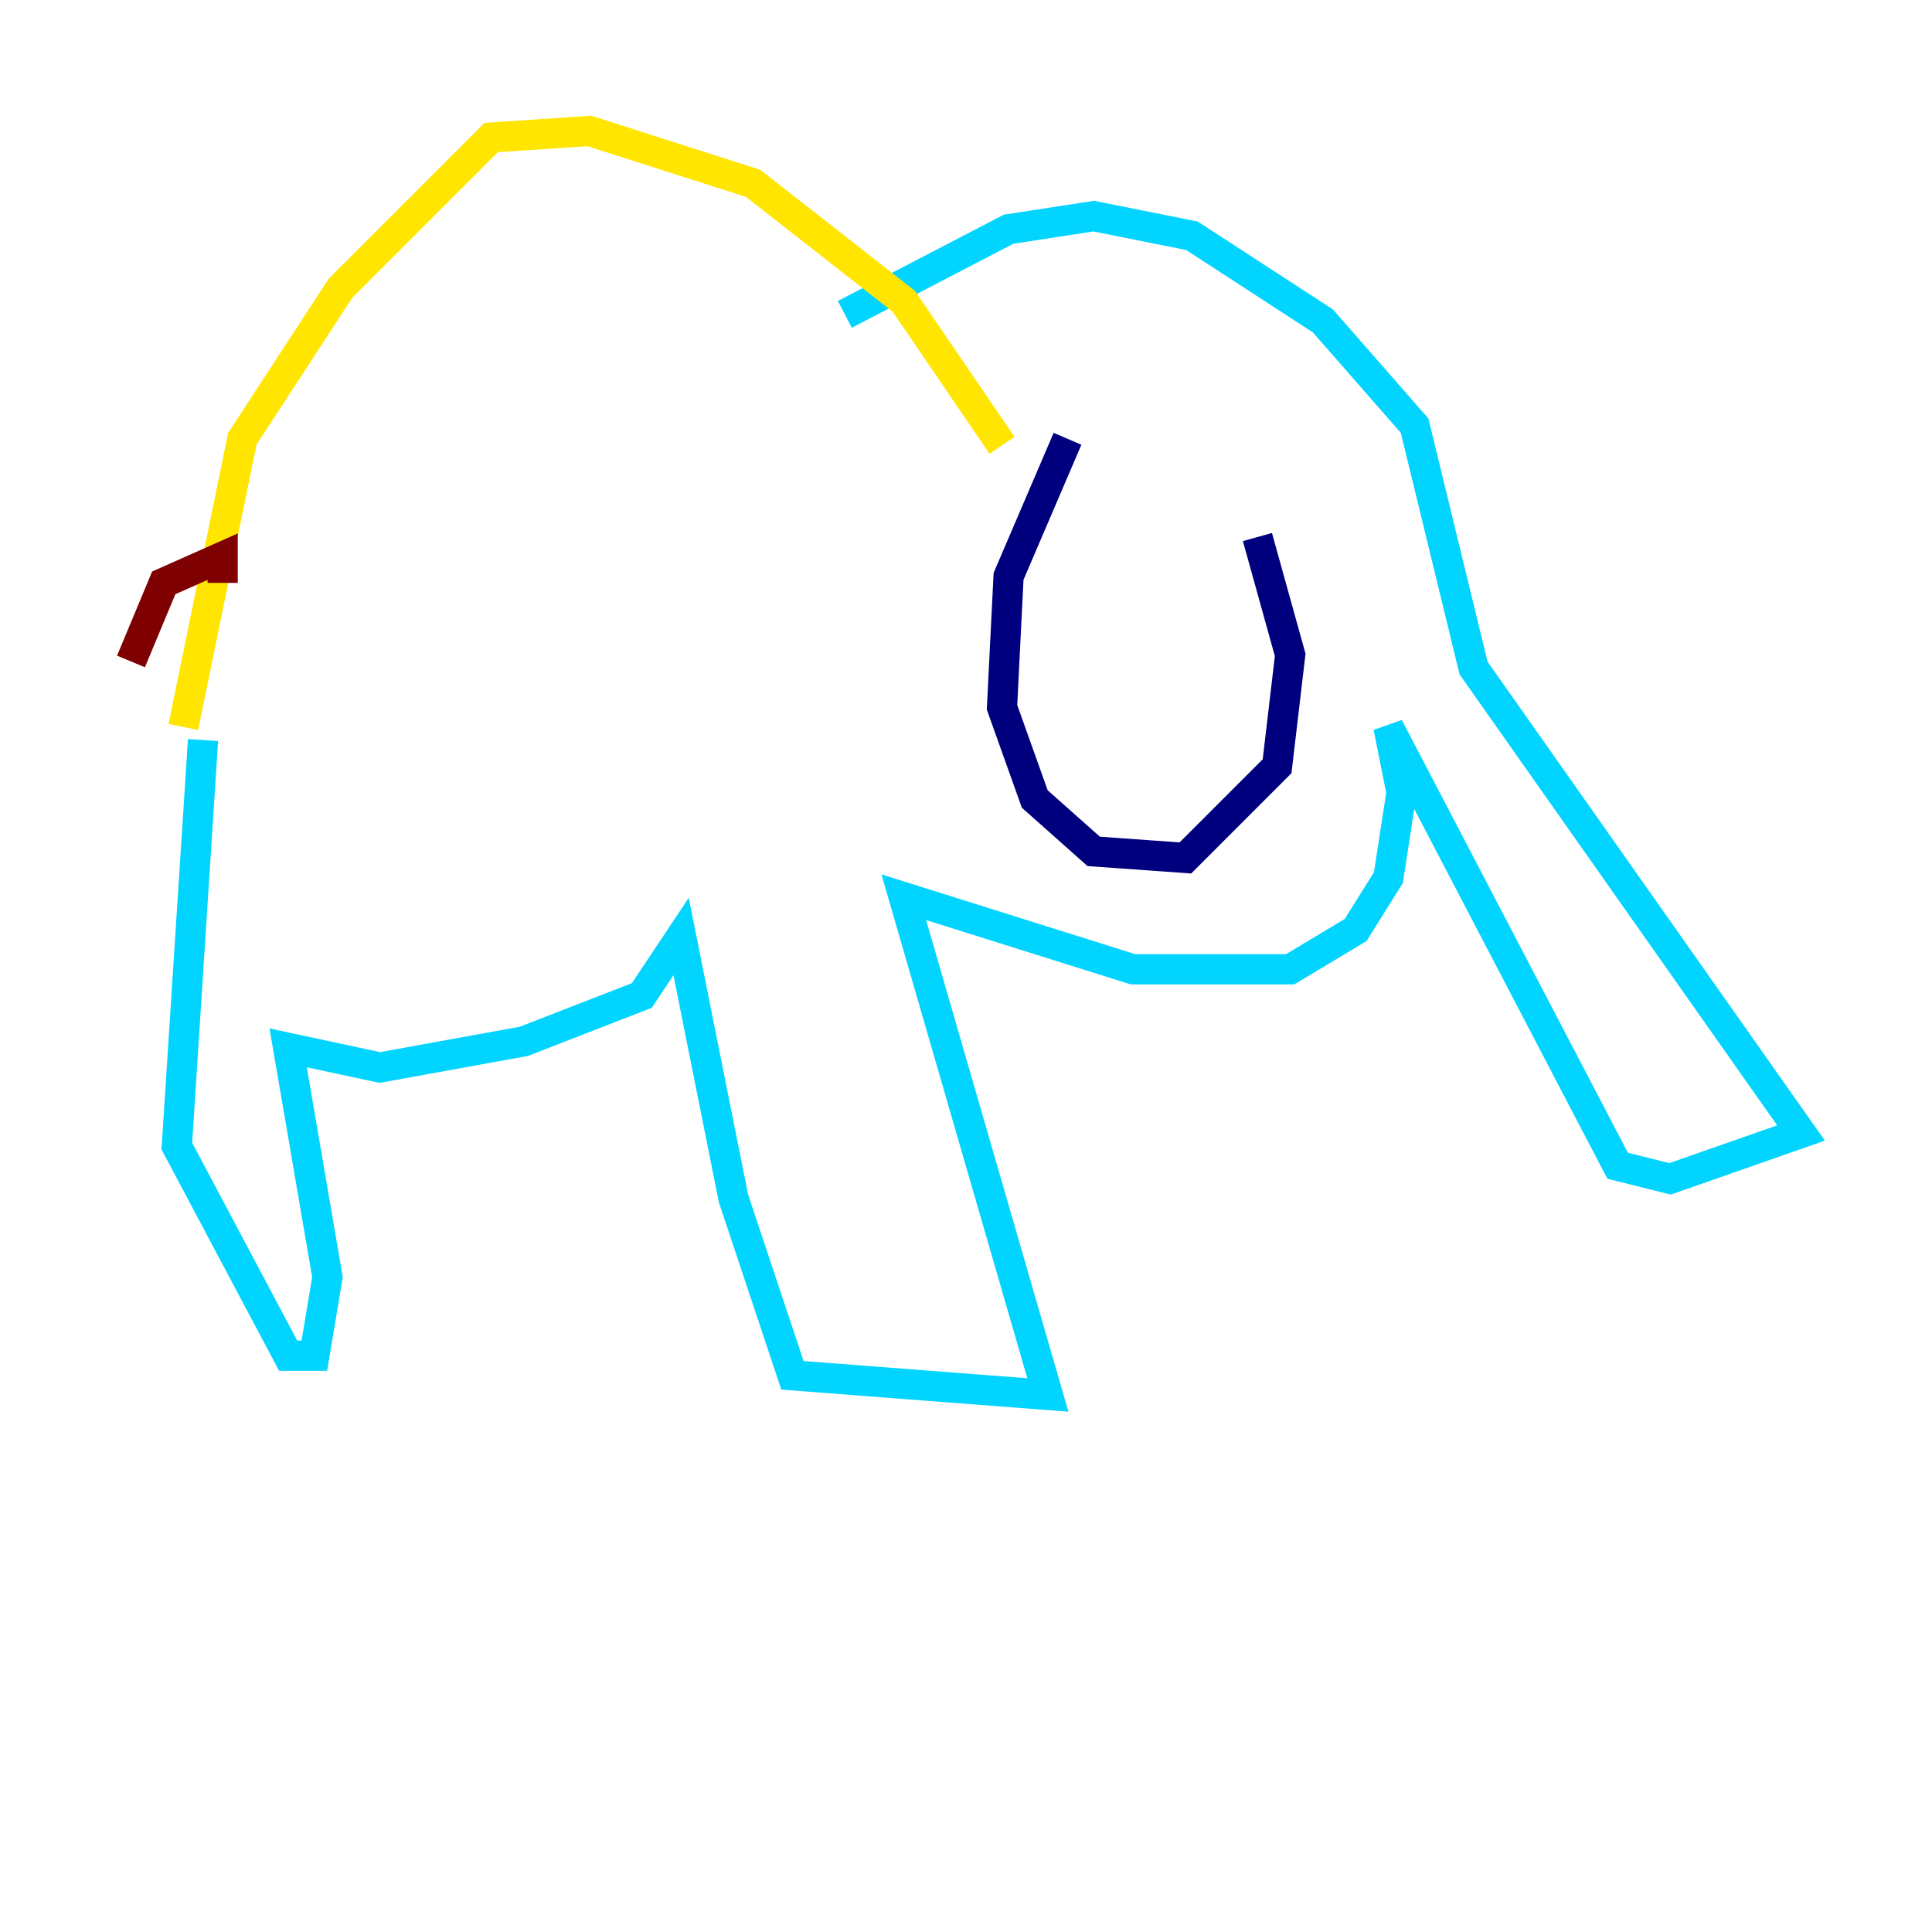 <?xml version="1.0" encoding="utf-8" ?>
<svg baseProfile="tiny" height="128" version="1.2" viewBox="0,0,128,128" width="128" xmlns="http://www.w3.org/2000/svg" xmlns:ev="http://www.w3.org/2001/xml-events" xmlns:xlink="http://www.w3.org/1999/xlink"><defs /><polyline fill="none" points="70.725,29.071 66.82,38.183 66.386,46.861 68.556,52.936 72.461,56.407 78.536,56.841 84.61,50.766 85.478,43.39 83.308,35.58" stroke="#00007f" stroke-width="2" /><polyline fill="none" points="55.973,20.827 66.82,15.186 72.461,14.319 78.969,15.62 87.647,21.261 93.722,28.203 97.627,44.258 119.322,75.064 110.644,78.102 107.173,77.234 91.986,48.163 92.854,52.502 91.986,58.142 89.817,61.614 85.478,64.217 75.064,64.217 59.878,59.444 69.424,92.42 52.502,91.119 48.597,79.403 45.125,62.047 42.522,65.953 34.712,68.99 25.166,70.725 19.091,69.424 21.695,84.61 20.827,89.817 19.091,89.817 11.715,75.932 13.451,49.031" stroke="#00d4ff" stroke-width="2" /><polyline fill="none" points="66.386,29.505 59.878,19.959 49.898,12.149 39.051,8.678 32.542,9.112 22.563,19.091 16.054,29.071 12.149,48.163" stroke="#ffe500" stroke-width="2" /><polyline fill="none" points="14.752,38.617 14.752,36.881 10.848,38.617 8.678,43.824" stroke="#7f0000" stroke-width="2" /></svg>
